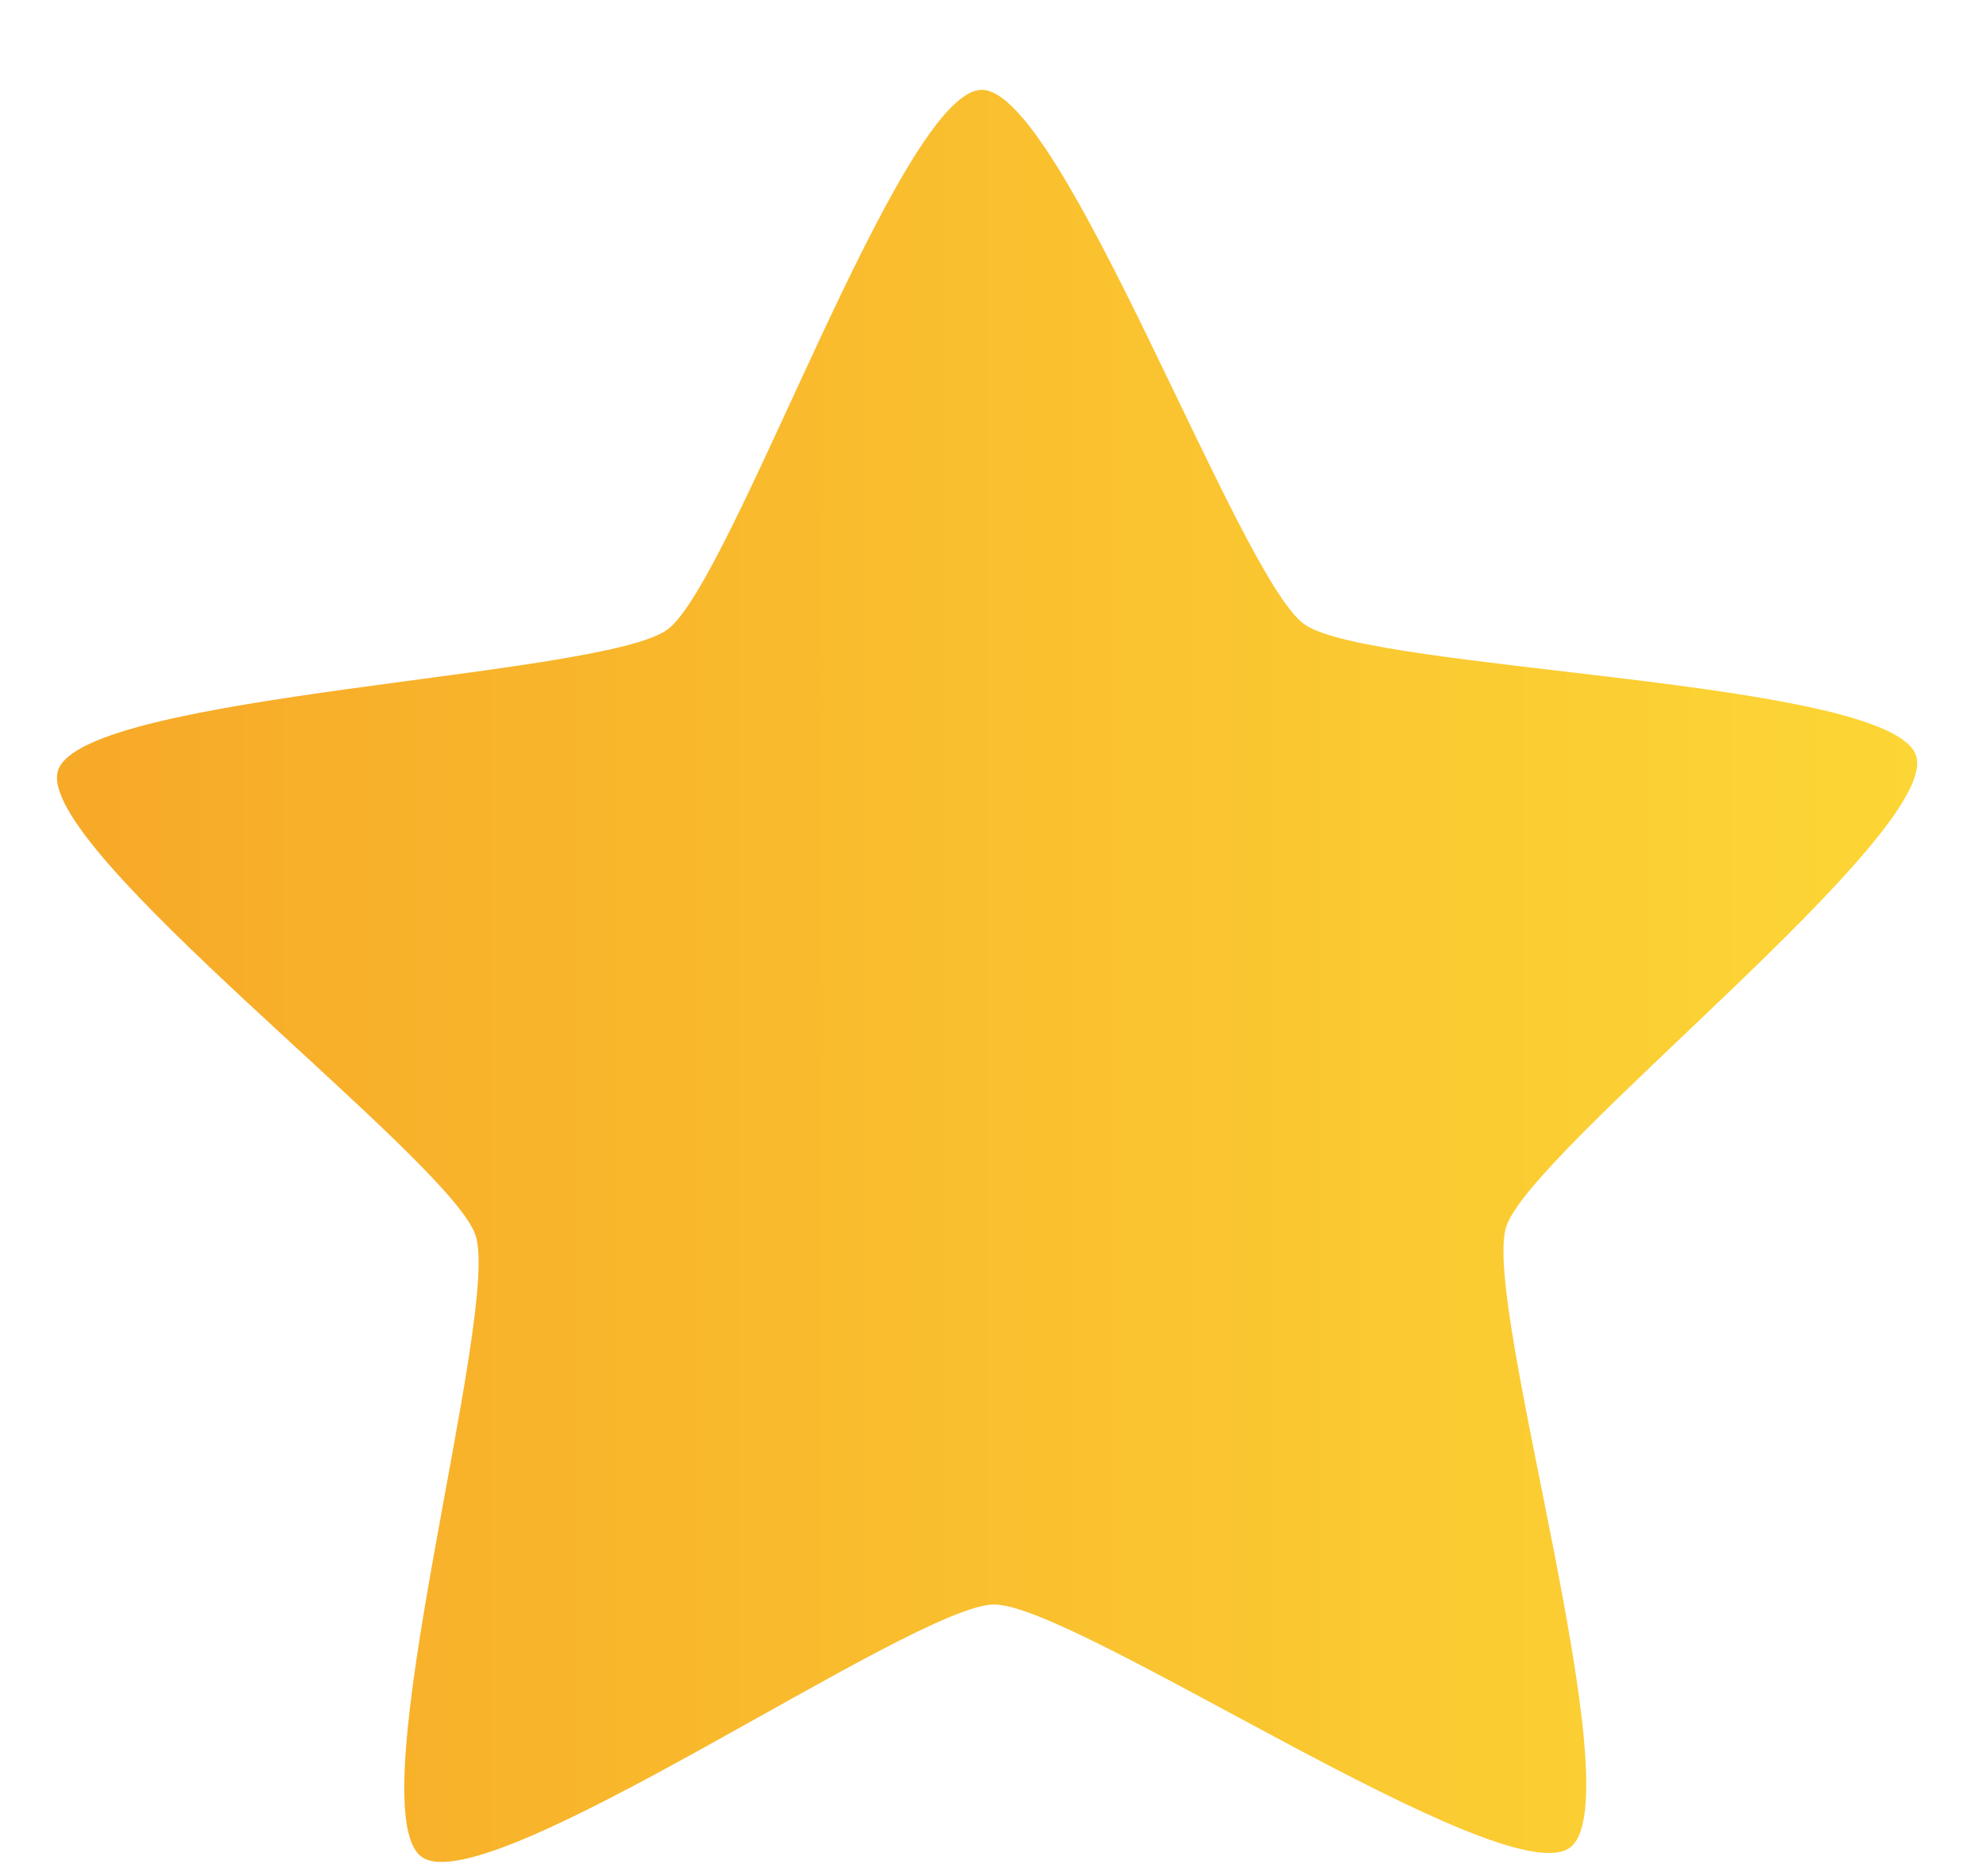 <svg width="18" height="17" viewBox="0 0 18 17" fill="none" xmlns="http://www.w3.org/2000/svg">
<path d="M3.822 16.826C4.422 17.253 8.271 14.545 9.008 14.539C9.745 14.533 13.636 17.179 14.229 16.742C14.822 16.305 13.428 11.819 13.651 11.118C13.873 10.417 17.599 7.544 17.366 6.846C17.132 6.149 12.422 6.085 11.822 5.657C11.223 5.23 9.634 0.809 8.897 0.814C8.159 0.82 6.642 5.267 6.05 5.704C5.457 6.141 0.749 6.281 0.526 6.982C0.304 7.683 4.076 10.496 4.31 11.193C4.543 11.89 3.222 16.398 3.822 16.826Z" fill="url(#paint0_linear_221_948)"/>
<defs>
<linearGradient id="paint0_linear_221_948" x1="17.376" y1="8.843" x2="0.517" y2="8.843" gradientUnits="userSpaceOnUse">
<stop stop-color="#FCD635"/>
<stop offset="1" stop-color="#F7A928"/>
</linearGradient>
</defs>
</svg>
